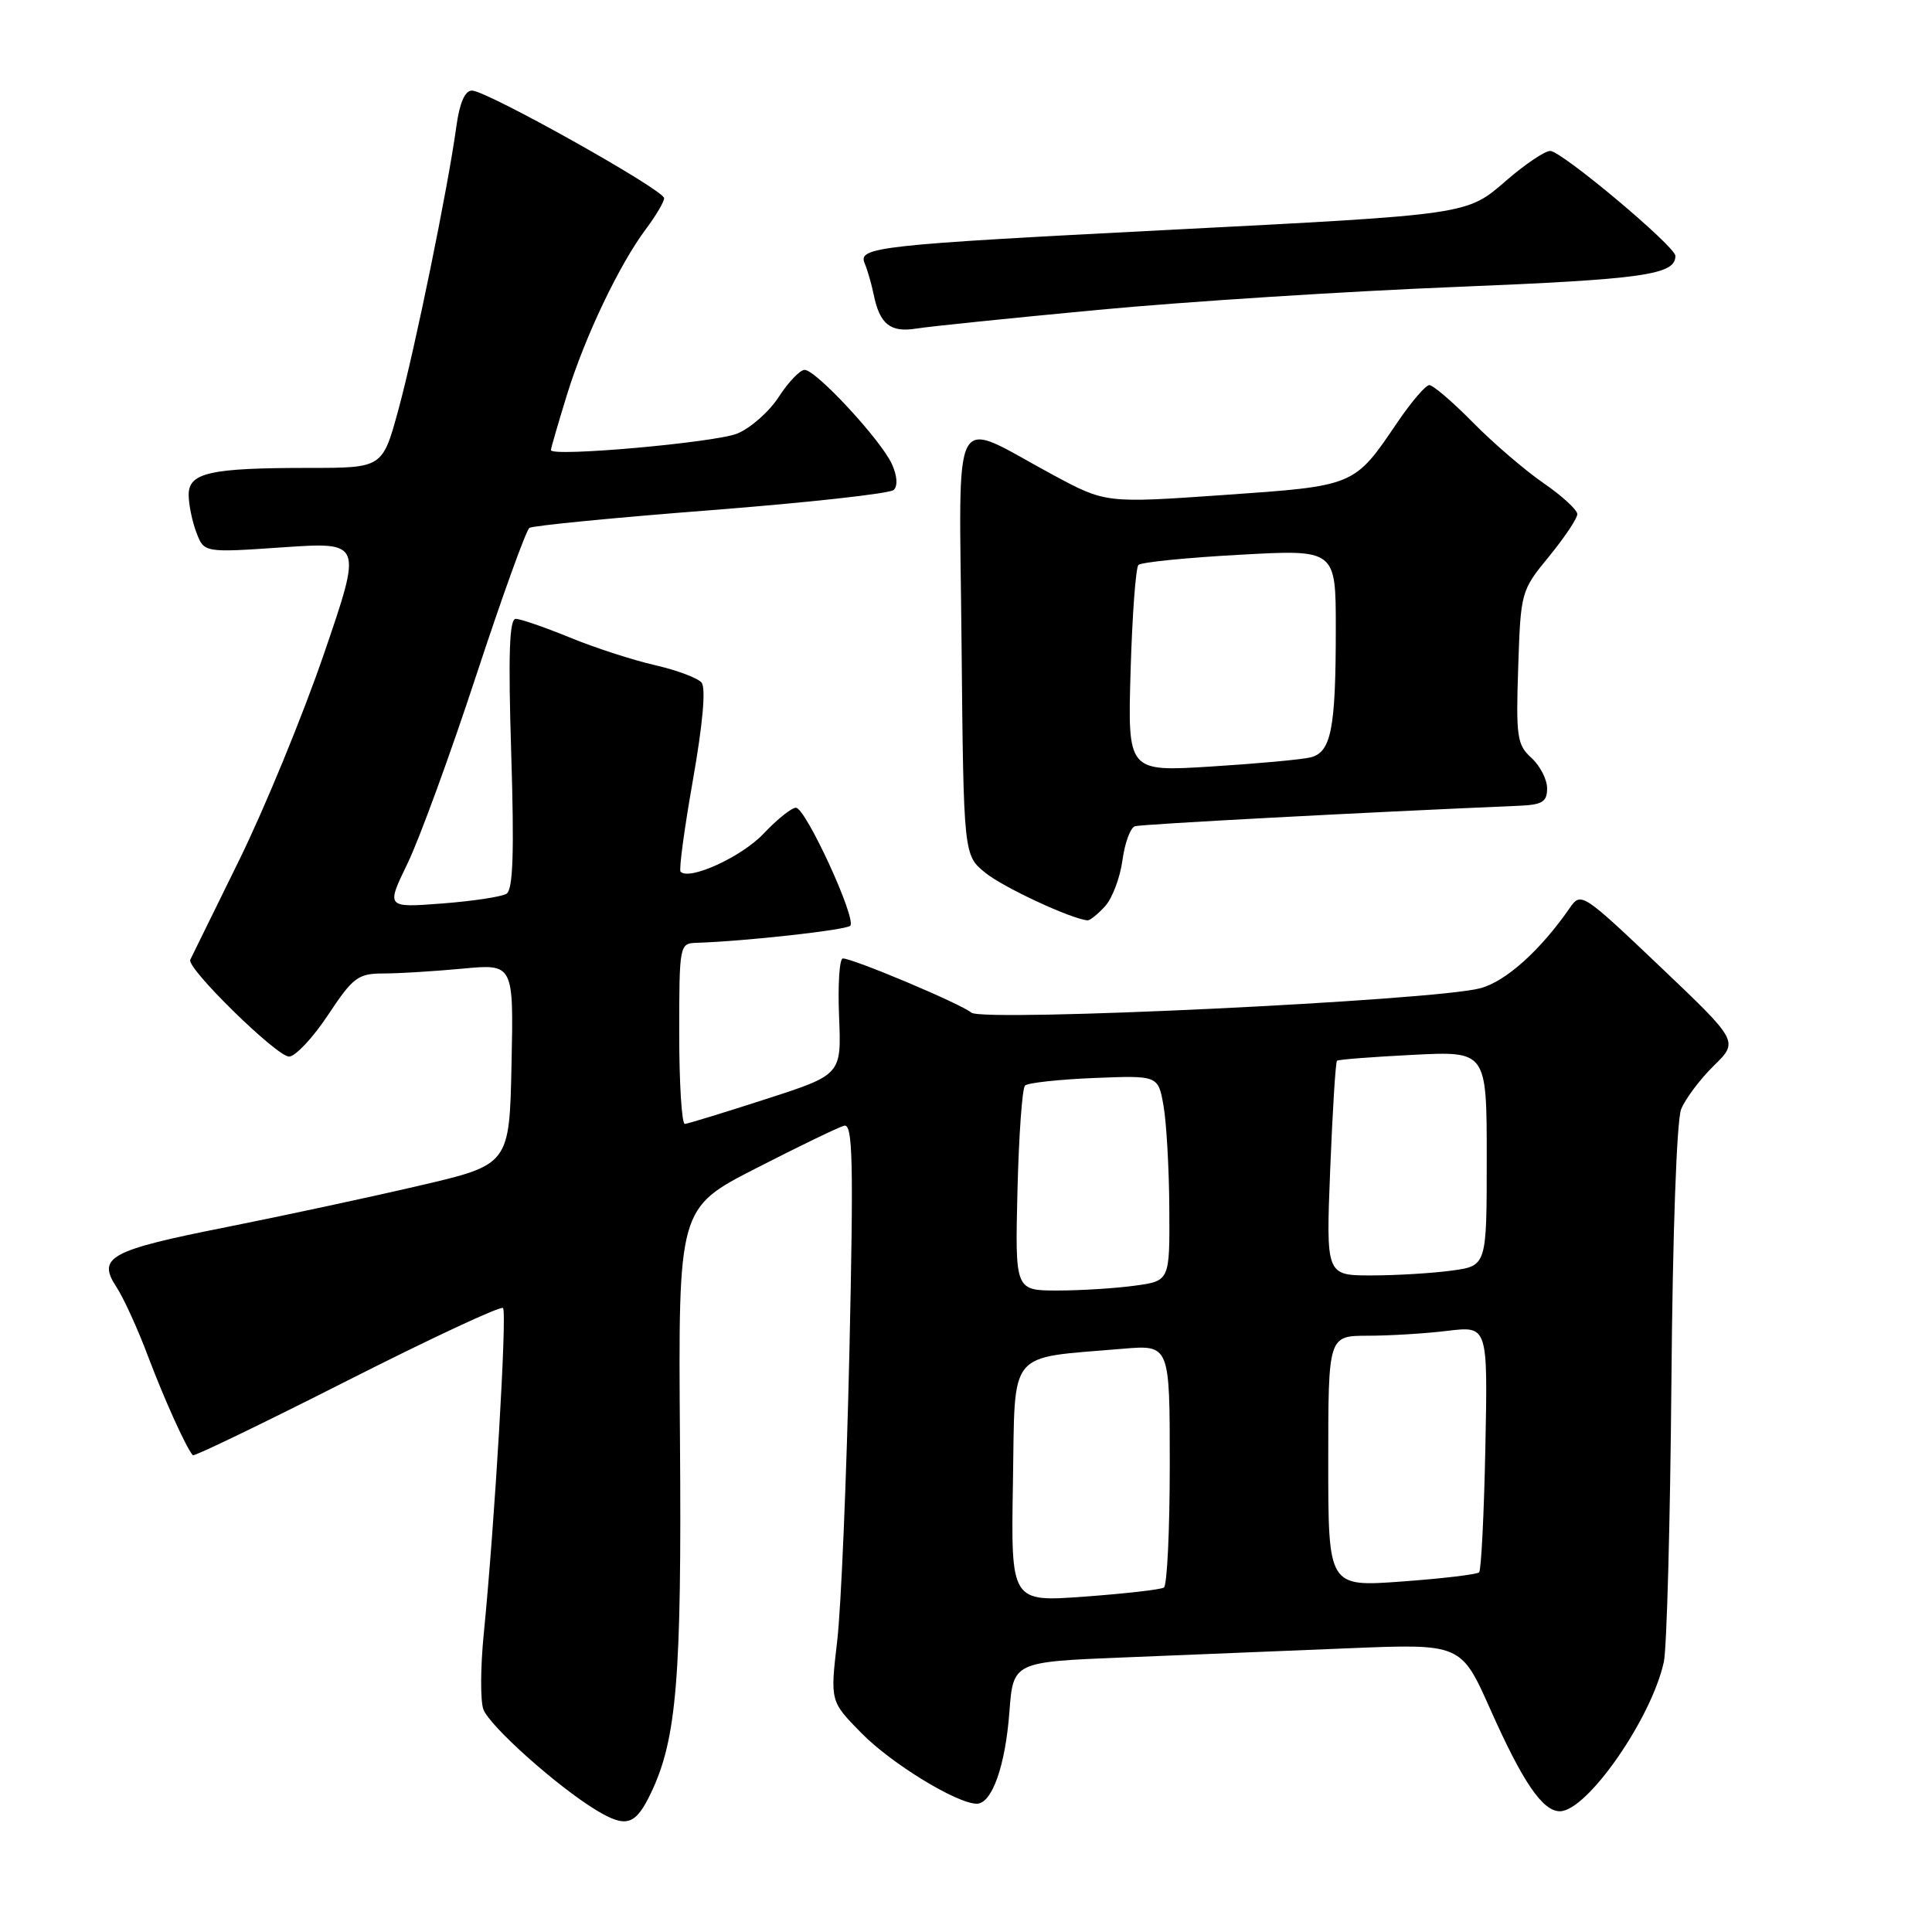 <?xml version="1.0" encoding="UTF-8" standalone="no"?>
<!DOCTYPE svg PUBLIC "-//W3C//DTD SVG 1.1//EN" "http://www.w3.org/Graphics/SVG/1.1/DTD/svg11.dtd" >
<svg xmlns="http://www.w3.org/2000/svg" xmlns:xlink="http://www.w3.org/1999/xlink" version="1.1" viewBox="0 0 256 256">
 <g >
 <path fill="currentColor"
d=" M 86.27 237.55 C 89.67 230.42 90.34 222.30 90.10 190.79 C 89.87 160.08 89.87 160.08 100.19 154.80 C 105.86 151.89 111.11 149.36 111.86 149.16 C 113.00 148.87 113.11 153.79 112.55 179.15 C 112.17 195.84 111.45 213.08 110.93 217.46 C 110.00 225.43 110.00 225.43 114.14 229.64 C 118.10 233.68 126.80 239.00 129.43 239.00 C 131.44 239.00 133.21 234.01 133.75 226.86 C 134.25 220.21 134.25 220.21 148.88 219.62 C 156.92 219.29 170.27 218.75 178.55 218.41 C 193.59 217.79 193.59 217.79 197.46 226.46 C 201.77 236.15 204.40 240.00 206.69 240.00 C 210.29 240.00 218.84 227.71 220.47 220.20 C 220.86 218.38 221.31 201.73 221.47 183.20 C 221.63 163.48 222.17 148.45 222.76 146.98 C 223.32 145.59 225.27 143.00 227.08 141.22 C 230.39 137.99 230.39 137.99 219.95 128.06 C 209.67 118.29 209.48 118.17 208.00 120.31 C 204.13 125.91 199.52 130.06 196.14 130.95 C 189.92 132.60 130.25 135.45 128.71 134.18 C 127.30 133.00 113.07 127.01 111.68 127.00 C 111.23 127.00 111.01 130.46 111.18 134.70 C 111.50 142.40 111.50 142.40 101.50 145.63 C 96.00 147.41 91.16 148.89 90.75 148.93 C 90.34 148.97 90.00 143.60 90.00 137.00 C 90.00 125.24 90.05 125.00 92.25 124.93 C 98.66 124.73 112.09 123.24 112.66 122.67 C 113.54 121.79 106.78 107.08 105.47 107.03 C 104.90 107.02 102.97 108.56 101.17 110.47 C 98.29 113.52 91.37 116.70 90.18 115.51 C 89.94 115.27 90.68 109.79 91.82 103.33 C 93.13 95.89 93.55 91.17 92.96 90.45 C 92.44 89.83 89.66 88.79 86.76 88.13 C 83.87 87.47 78.80 85.83 75.50 84.47 C 72.20 83.12 68.98 82.01 68.34 82.00 C 67.49 82.00 67.33 86.69 67.74 99.85 C 68.15 112.99 67.98 117.89 67.11 118.43 C 66.46 118.83 62.61 119.41 58.55 119.72 C 51.16 120.28 51.16 120.28 54.01 114.39 C 55.58 111.15 59.67 99.95 63.10 89.50 C 66.54 79.05 69.71 70.25 70.15 69.95 C 70.60 69.65 81.43 68.59 94.23 67.60 C 107.03 66.60 117.92 65.40 118.42 64.92 C 118.98 64.39 118.89 63.05 118.18 61.49 C 116.71 58.28 108.11 49.00 106.61 49.01 C 106.00 49.02 104.46 50.63 103.19 52.59 C 101.92 54.55 99.45 56.73 97.69 57.45 C 94.72 58.65 73.00 60.58 73.00 59.64 C 73.00 59.40 73.95 56.13 75.11 52.36 C 77.50 44.61 82.06 35.05 85.61 30.32 C 86.92 28.57 88.00 26.74 88.00 26.26 C 88.00 25.17 64.48 12.00 62.54 12.00 C 61.61 12.00 60.90 13.62 60.47 16.75 C 59.36 24.88 55.01 46.13 52.80 54.25 C 50.69 62.00 50.69 62.00 40.97 62.00 C 27.82 62.00 25.00 62.63 25.00 65.56 C 25.00 66.83 25.46 69.08 26.02 70.55 C 27.04 73.24 27.04 73.24 37.52 72.52 C 48.01 71.81 48.01 71.81 42.92 86.65 C 40.12 94.82 35.06 107.12 31.68 114.00 C 28.30 120.88 25.39 126.80 25.21 127.17 C 24.68 128.26 36.66 140.00 38.30 140.00 C 39.13 140.00 41.45 137.53 43.46 134.50 C 46.78 129.49 47.43 129.00 50.80 128.99 C 52.84 128.99 57.55 128.70 61.28 128.35 C 68.06 127.71 68.06 127.71 67.78 141.02 C 67.50 154.33 67.50 154.33 55.50 157.12 C 48.90 158.66 37.42 161.12 30.00 162.60 C 14.53 165.67 12.84 166.59 15.42 170.52 C 16.37 171.97 18.26 176.10 19.61 179.70 C 21.76 185.40 24.65 191.80 25.55 192.83 C 25.71 193.02 34.90 188.58 45.97 182.97 C 57.04 177.36 66.35 173.01 66.65 173.32 C 67.21 173.88 65.56 201.73 64.10 216.50 C 63.66 220.90 63.64 225.40 64.05 226.50 C 64.87 228.71 73.80 236.69 78.96 239.83 C 82.98 242.27 84.20 241.89 86.27 237.55 Z  M 146.43 120.08 C 147.39 119.02 148.42 116.28 148.73 113.99 C 149.04 111.70 149.78 109.67 150.39 109.48 C 151.27 109.21 180.69 107.64 201.25 106.77 C 204.37 106.64 205.00 106.25 205.00 104.46 C 205.00 103.28 204.06 101.46 202.92 100.42 C 201.02 98.70 200.86 97.64 201.17 88.42 C 201.50 78.42 201.54 78.26 205.25 73.74 C 207.31 71.22 209.00 68.70 209.00 68.13 C 209.00 67.56 206.99 65.71 204.53 64.02 C 202.06 62.32 197.85 58.70 195.16 55.97 C 192.47 53.24 189.87 51.01 189.38 51.03 C 188.90 51.04 187.02 53.24 185.20 55.91 C 179.41 64.46 179.62 64.37 162.15 65.59 C 146.50 66.68 146.50 66.68 139.50 62.91 C 125.78 55.52 127.11 53.05 127.41 85.22 C 127.68 113.33 127.68 113.33 130.59 115.67 C 133.00 117.61 141.92 121.76 144.10 121.95 C 144.42 121.98 145.47 121.13 146.43 120.08 Z  M 145.50 41.06 C 157.05 39.97 178.39 38.60 192.93 38.02 C 217.80 37.01 222.00 36.42 222.00 33.91 C 222.00 32.65 206.91 20.00 205.41 20.00 C 204.70 20.00 202.12 21.74 199.66 23.86 C 194.30 28.50 194.98 28.40 154.50 30.48 C 116.52 32.43 113.67 32.74 114.56 34.86 C 114.94 35.76 115.48 37.62 115.76 39.00 C 116.56 42.95 117.97 44.09 121.39 43.54 C 123.10 43.26 133.95 42.15 145.50 41.06 Z  M 134.22 196.42 C 134.53 178.55 133.31 180.04 148.75 178.72 C 155.00 178.19 155.00 178.19 155.00 194.04 C 155.00 202.75 154.65 210.10 154.22 210.36 C 153.79 210.63 149.05 211.17 143.69 211.56 C 133.95 212.28 133.95 212.28 134.22 196.42 Z  M 176.00 193.64 C 176.00 177.00 176.00 177.00 181.25 176.99 C 184.14 176.99 188.89 176.70 191.82 176.34 C 197.14 175.70 197.14 175.70 196.82 191.77 C 196.64 200.61 196.27 208.06 195.99 208.34 C 195.72 208.62 191.10 209.17 185.74 209.56 C 176.00 210.27 176.00 210.27 176.00 193.64 Z  M 134.82 157.75 C 135.00 150.46 135.45 144.20 135.82 143.84 C 136.20 143.48 140.32 143.03 144.98 142.84 C 153.46 142.50 153.46 142.50 154.17 146.50 C 154.56 148.70 154.91 154.83 154.94 160.11 C 155.00 169.73 155.00 169.73 150.36 170.36 C 147.81 170.71 143.20 171.00 140.11 171.00 C 134.50 171.00 134.50 171.00 134.82 157.75 Z  M 176.26 154.92 C 176.57 147.18 176.97 140.72 177.16 140.55 C 177.35 140.39 181.89 140.04 187.25 139.77 C 197.00 139.28 197.00 139.28 197.00 153.50 C 197.00 167.73 197.00 167.73 192.36 168.36 C 189.81 168.71 185.02 169.00 181.71 169.00 C 175.70 169.00 175.70 169.00 176.26 154.92 Z  M 149.81 88.88 C 150.03 81.52 150.49 75.21 150.85 74.86 C 151.21 74.50 157.24 73.89 164.25 73.51 C 177.00 72.80 177.00 72.80 177.00 83.27 C 177.00 96.60 176.39 99.69 173.64 100.36 C 172.46 100.65 166.53 101.19 160.46 101.57 C 149.42 102.26 149.42 102.26 149.81 88.88 Z "/>
</g>
</svg>